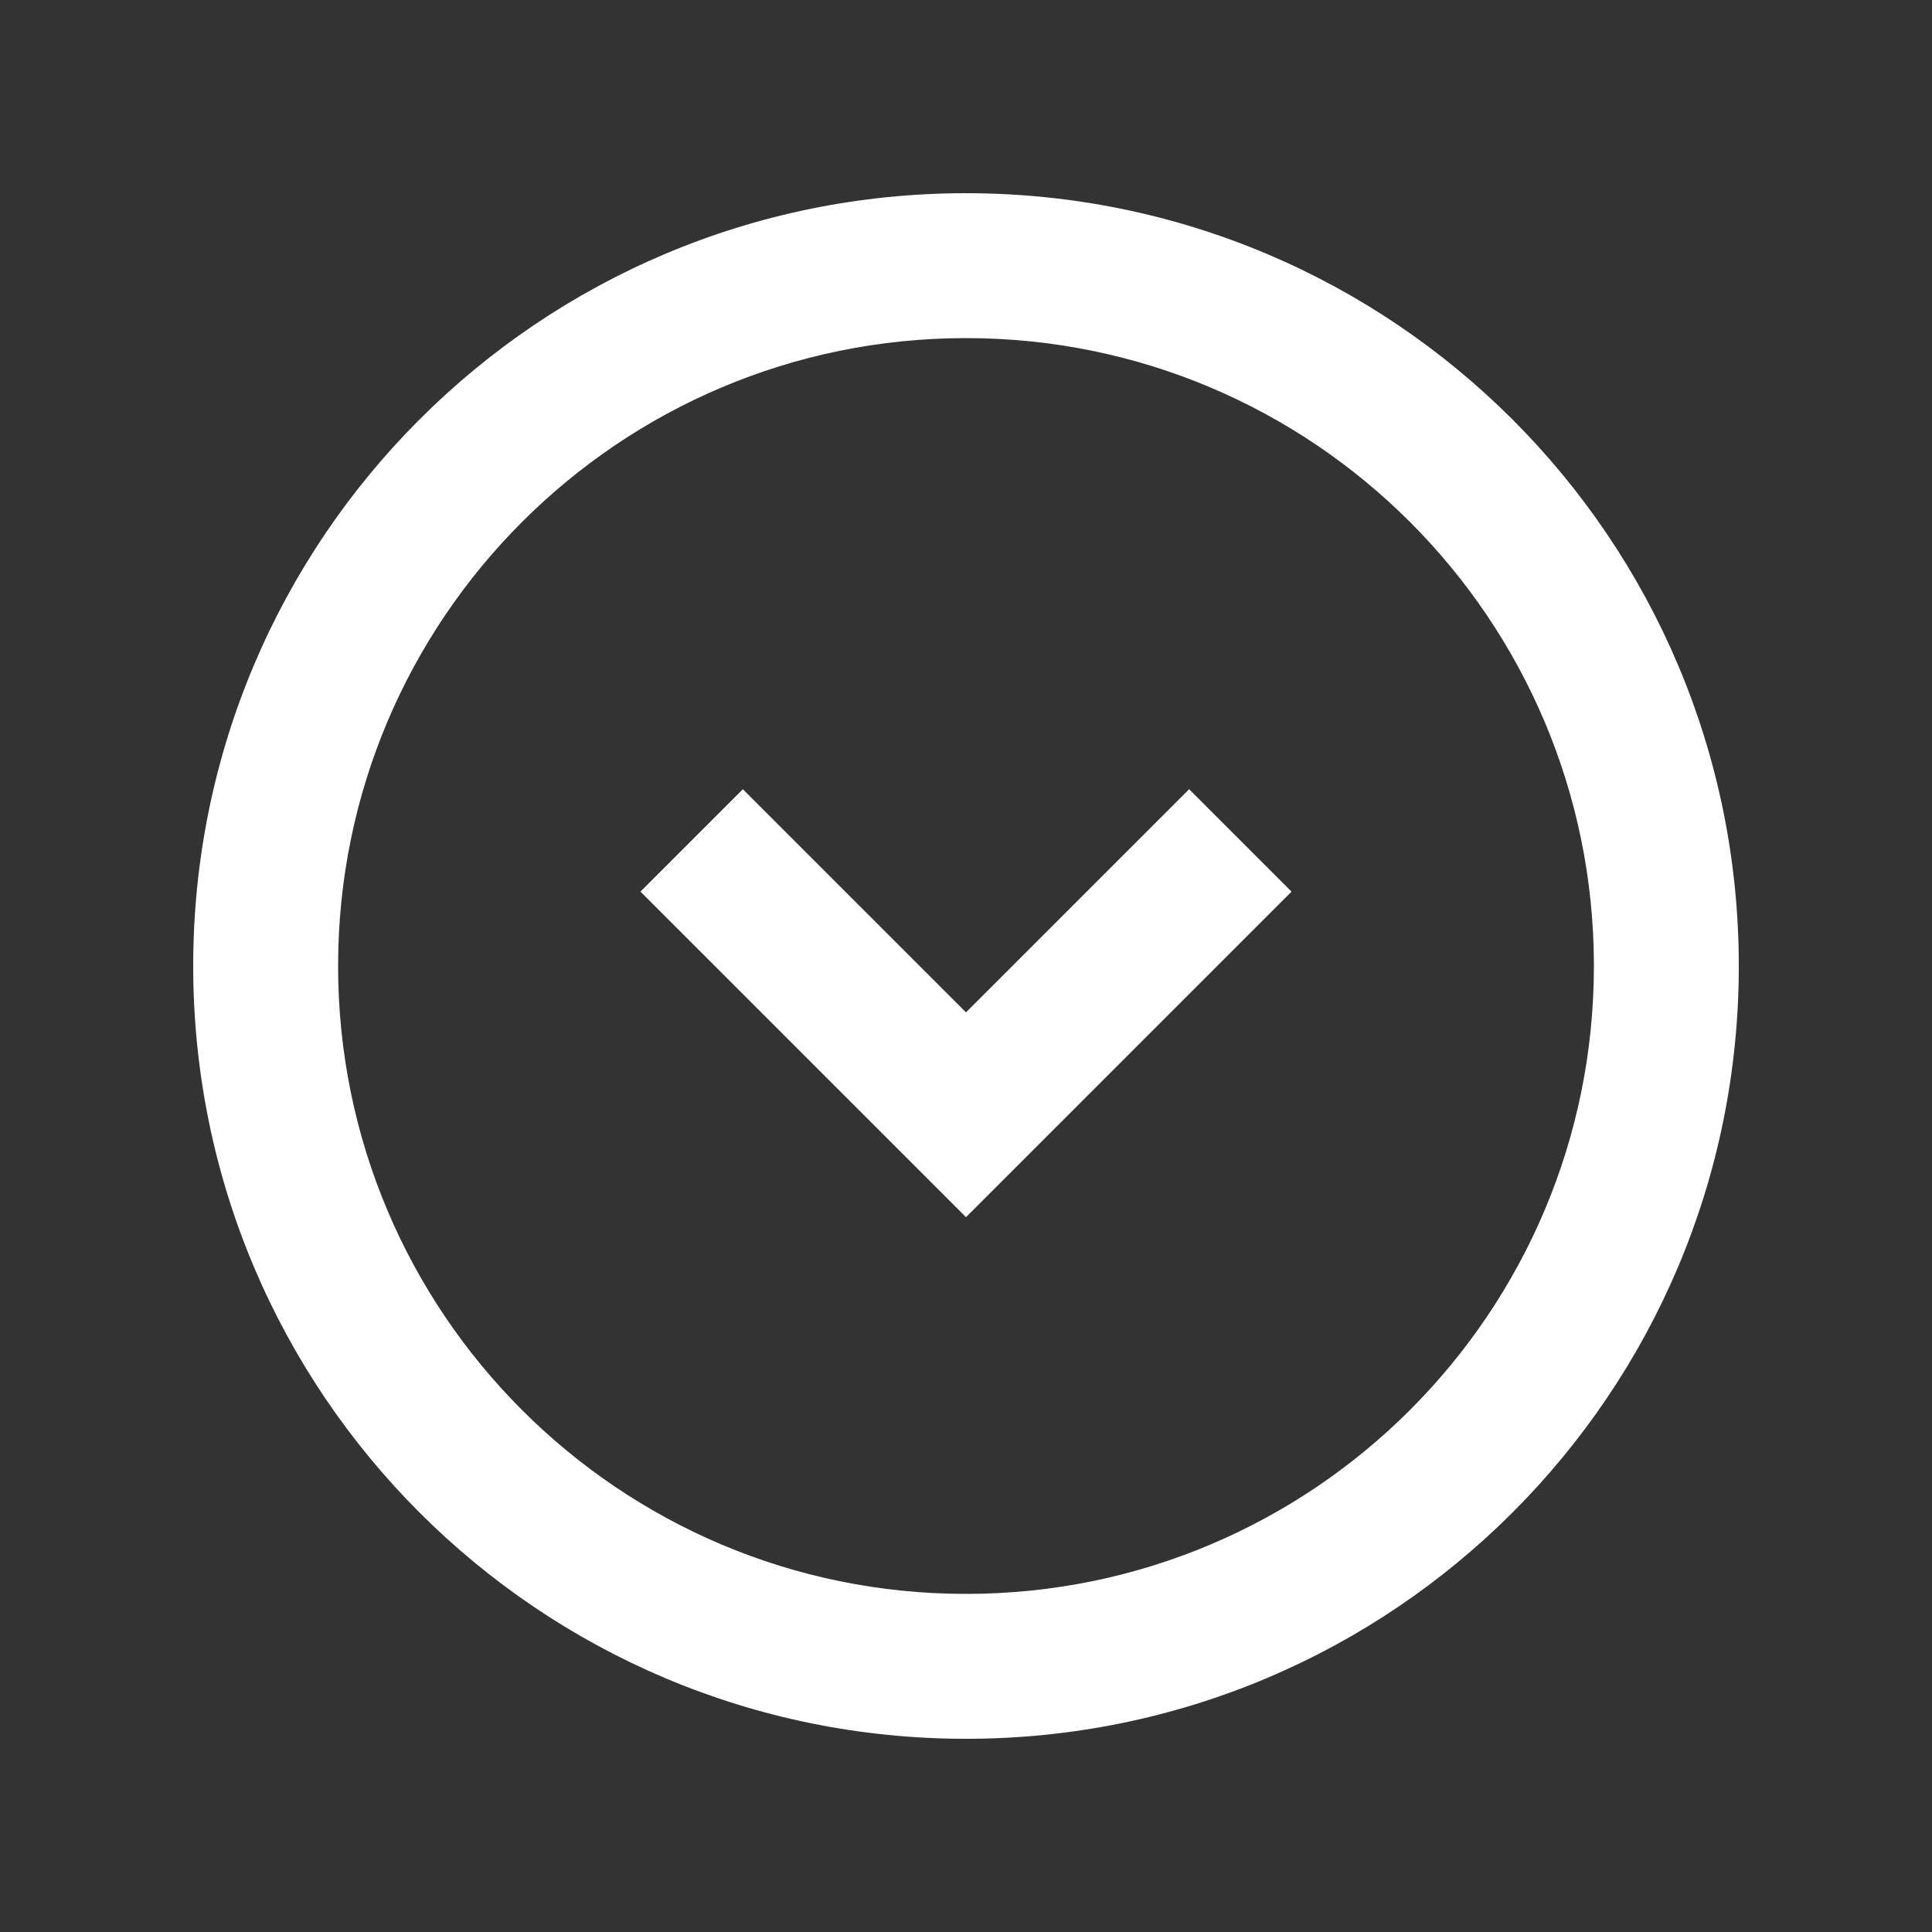 <svg xmlns="http://www.w3.org/2000/svg" enable-background="new 0 0 20 20" height="48px" viewBox="0 0 20 20" width="48px" fill="#FFFFFF"><rect x="0" y="0" width="20" height="20" fill="#333333" stroke="none"/><rect fill="none" height="20" width="20"/><path d="M10,12.6L6.63,9.23l1.06-1.06L10,10.48l2.31-2.31l1.06,1.06L10,12.6z M18,10c0,4.42-3.58,8-8,8s-8-3.58-8-8s3.58-8,8-8 S18,5.58,18,10z M16.5,10c0-3.59-2.91-6.5-6.5-6.5S3.5,6.41,3.5,10s2.91,6.5,6.5,6.5S16.5,13.59,16.5,10z"/></svg>